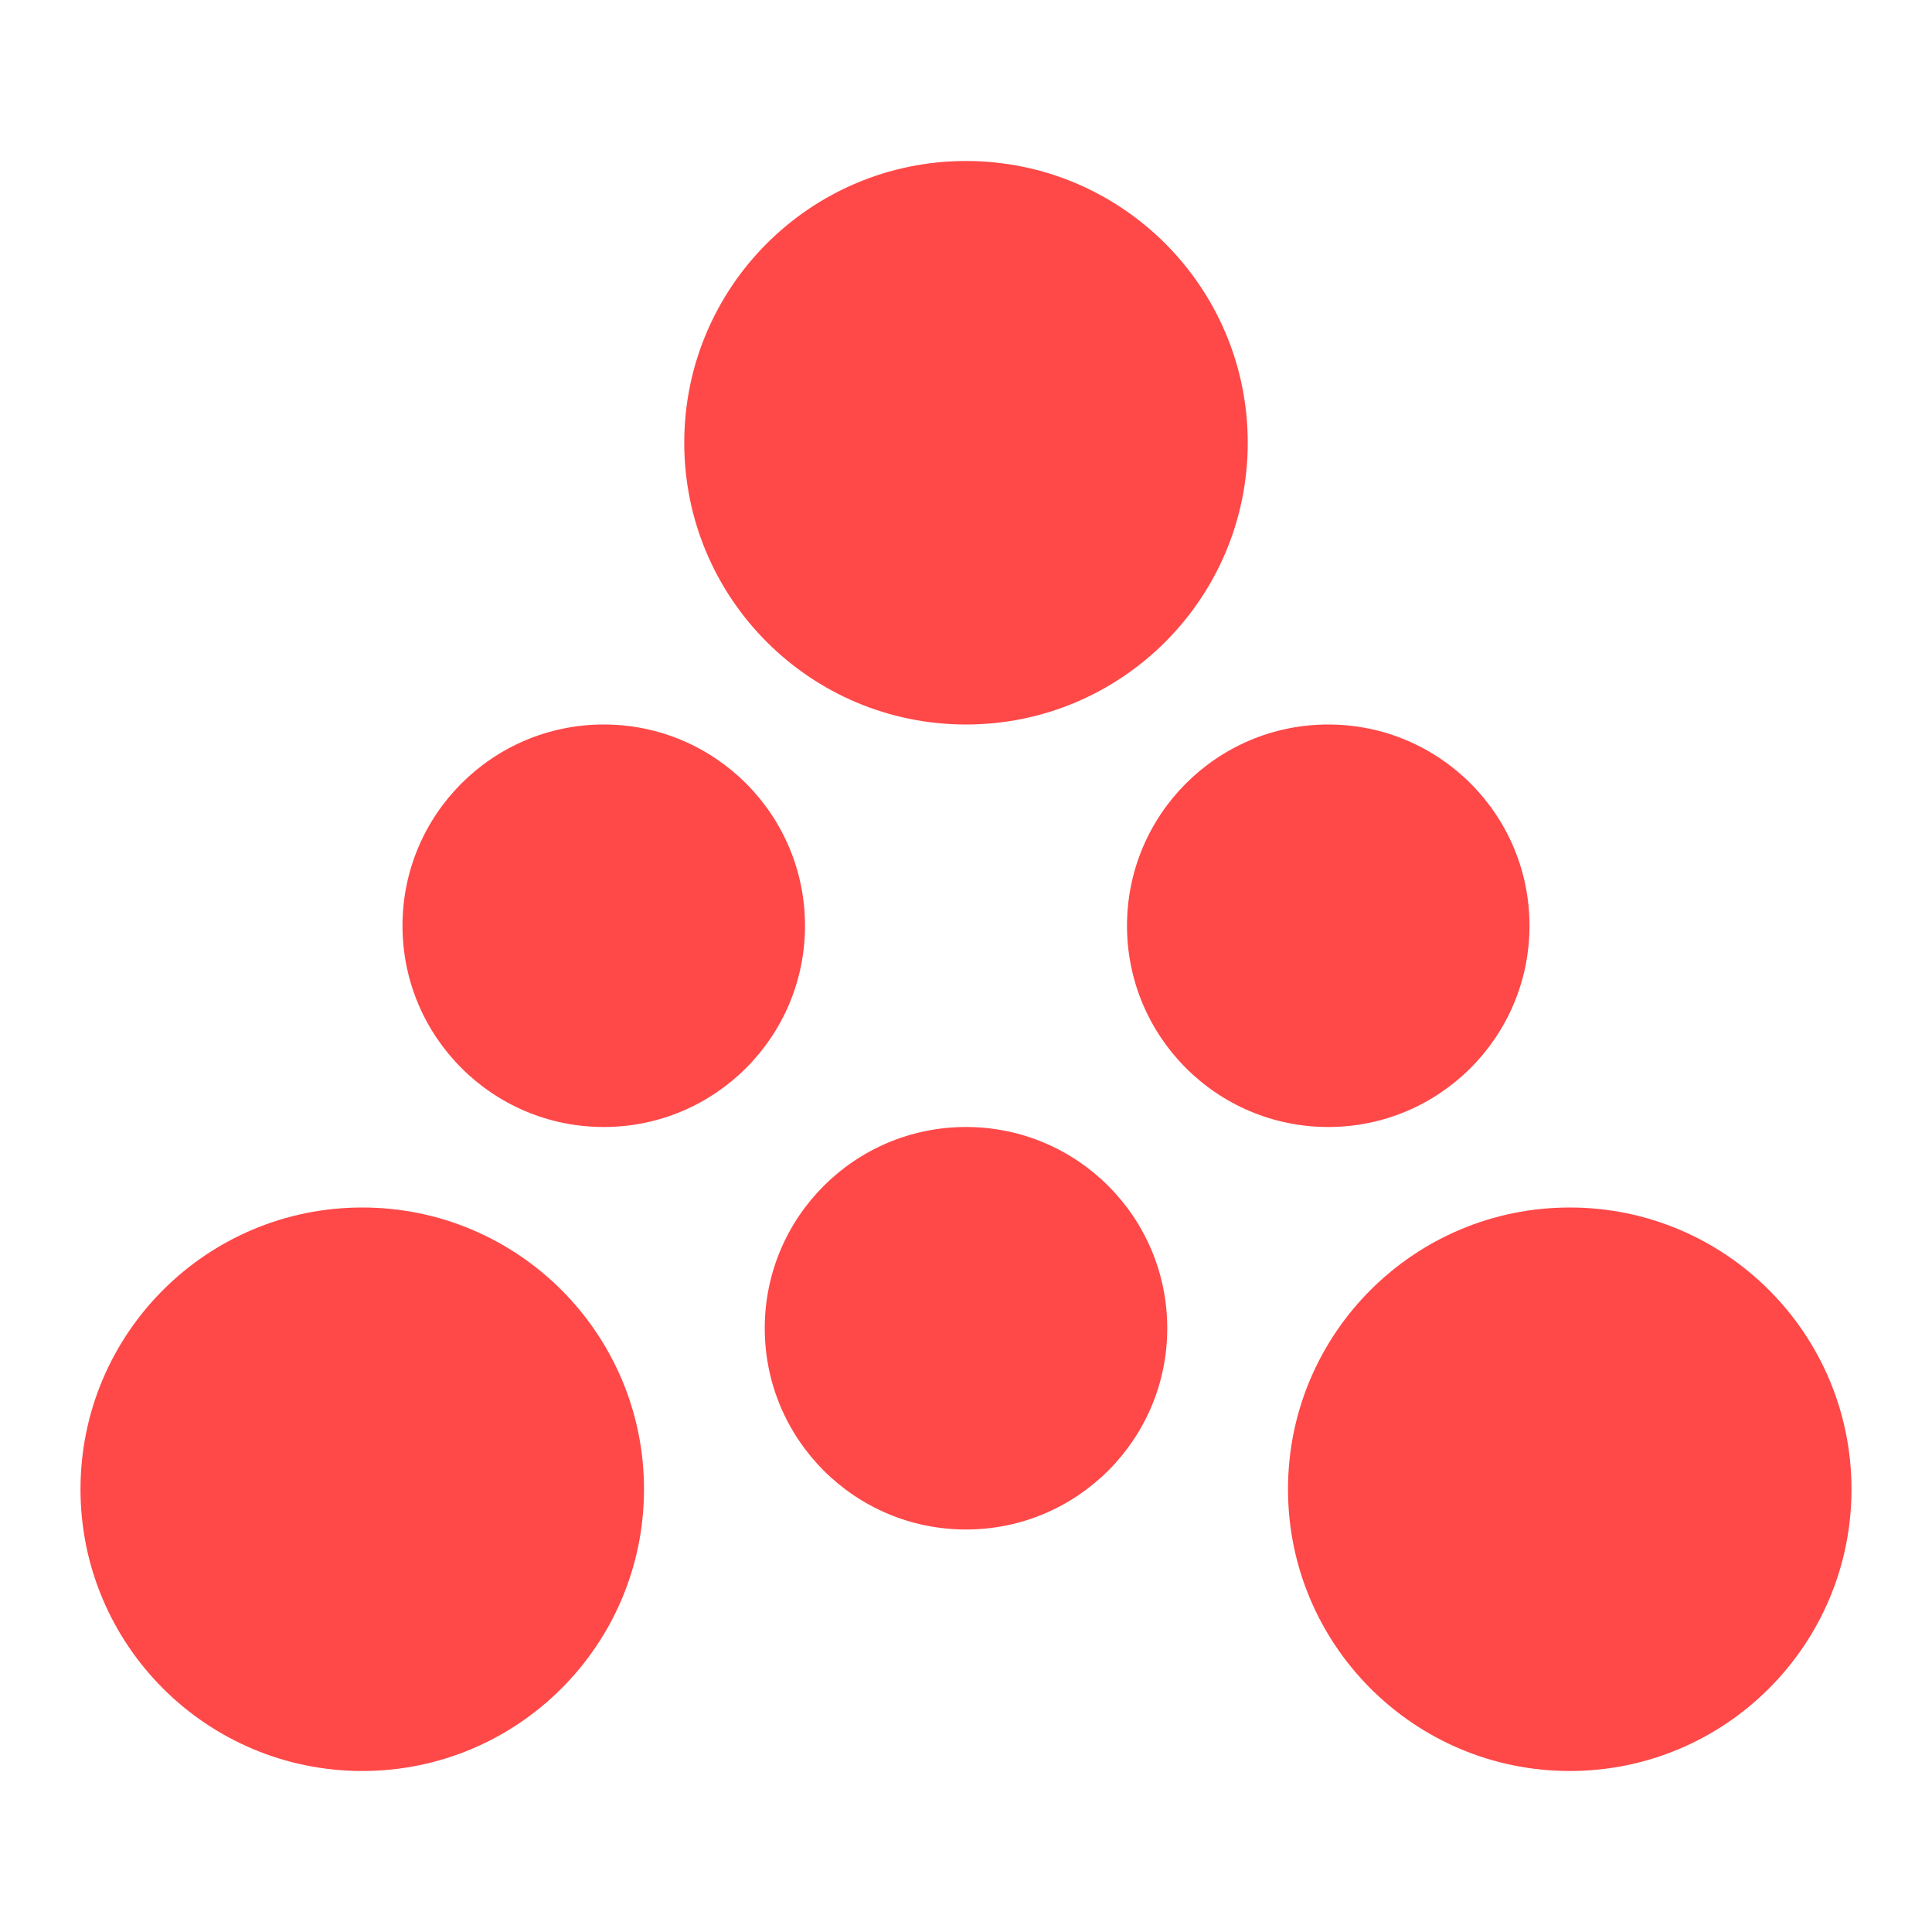 <svg
  width="24"
  height="24"
  viewBox="0 0 24 24"
  fill="none"
  xmlns="http://www.w3.org/2000/svg"
>
  <circle cx="12" cy="5.5" r="3.5" fill="#FF4848" />
  <circle cx="19.5" cy="18.5" r="3.5" fill="#FF4848" />
  <circle cx="4.5" cy="18.5" r="3.5" fill="#FF4848" />
  <ellipse cx="7.5" cy="11.5" rx="2.5" ry="2.5" fill="#FF4848" />
  <ellipse cx="12" cy="16.5" rx="2.5" ry="2.5" fill="#FF4848" />
  <ellipse cx="16.5" cy="11.5" rx="2.5" ry="2.5" fill="#FF4848" />
</svg>
